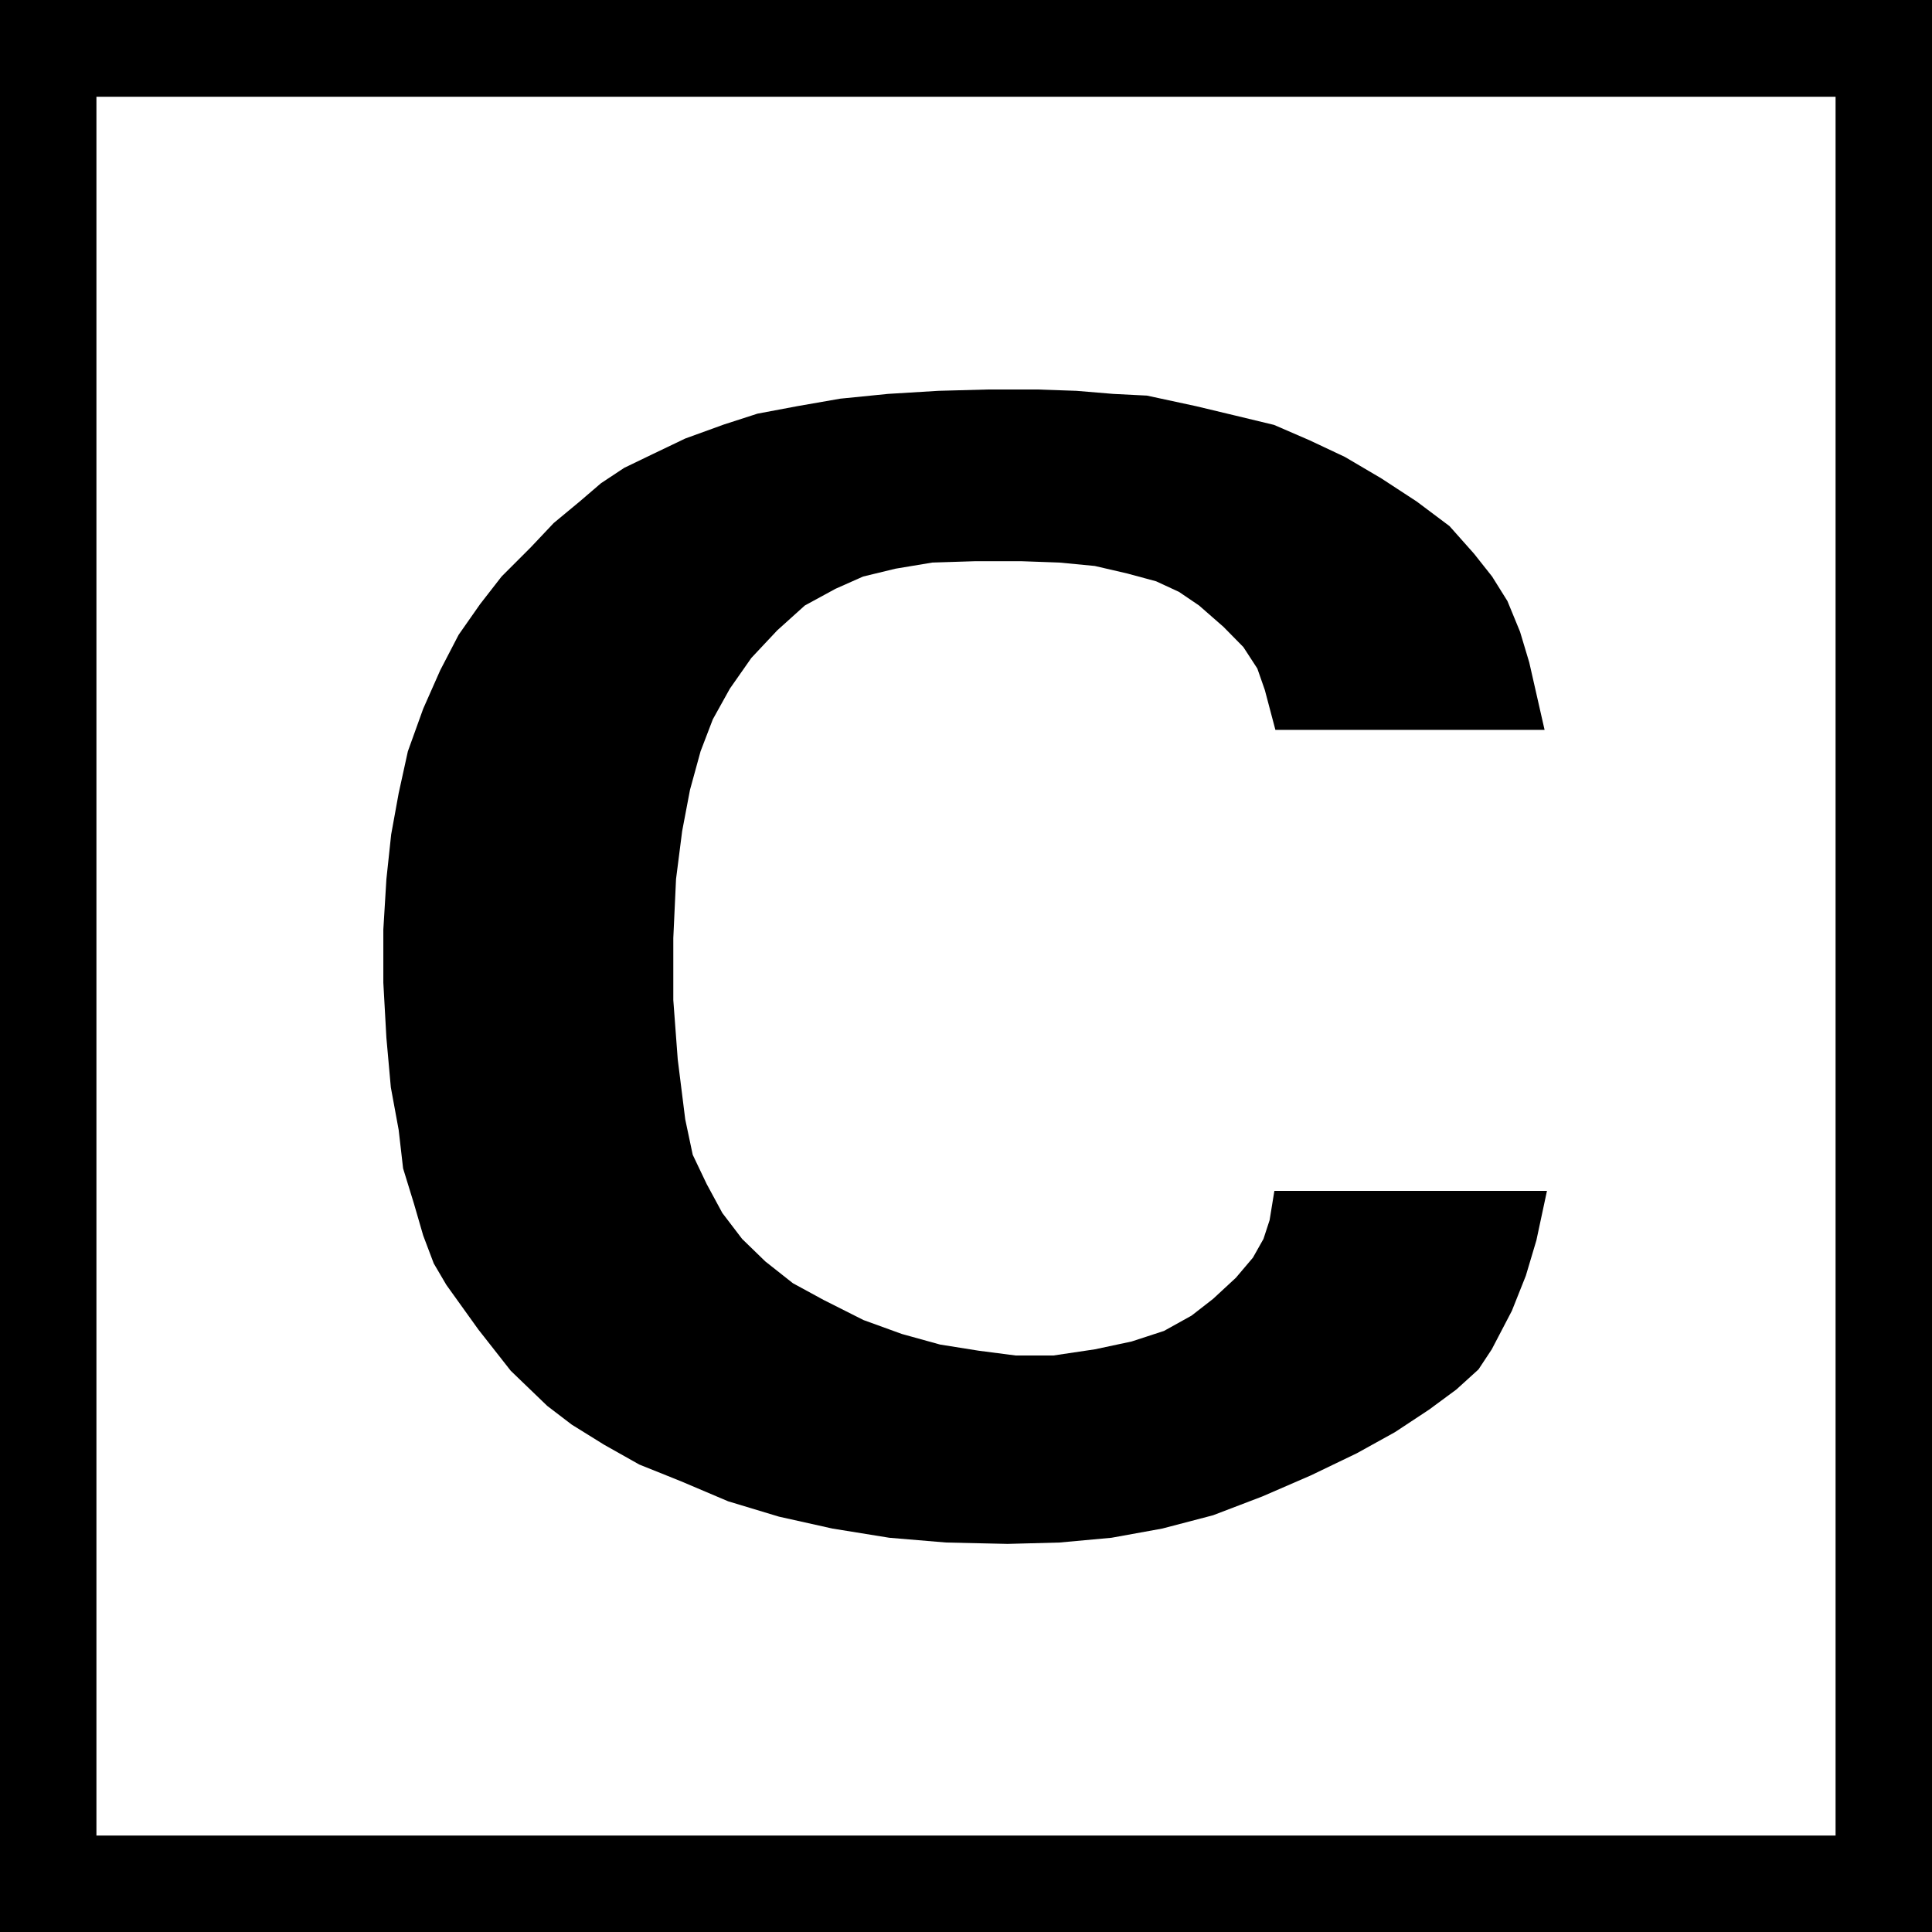 <?xml version="1.0" encoding="UTF-8" standalone="no"?>
<!-- Generator: Adobe Illustrator 13.0.0, SVG Export Plug-In . SVG Version: 6.00 Build 14948)  -->

<svg
   xmlns:dc="http://purl.org/dc/elements/1.1/"
   xmlns:cc="http://creativecommons.org/ns#"
   xmlns:rdf="http://www.w3.org/1999/02/22-rdf-syntax-ns#"
   xmlns:svg="http://www.w3.org/2000/svg"
   xmlns="http://www.w3.org/2000/svg"
   xmlns:sodipodi="http://sodipodi.sourceforge.net/DTD/sodipodi-0.dtd"
   xmlns:inkscape="http://www.inkscape.org/namespaces/inkscape"
   version="1.1"
   id="Layer_1"
   x="0px"
   y="0px"
   width="5.67"
   height="5.67"
   viewBox="0 0 5.67 5.67"
   xml:space="preserve"
   inkscape:version="0.48.0 r9654"
   sodipodi:docname="Commune.svg"><defs
   id="defs2999" /><sodipodi:namedview
   pagecolor="#ffffff"
   bordercolor="#666666"
   borderopacity="1"
   objecttolerance="10"
   gridtolerance="10"
   guidetolerance="10"
   inkscape:pageopacity="0"
   inkscape:pageshadow="2"
   inkscape:window-width="640"
   inkscape:window-height="480"
   id="namedview2997"
   showgrid="false"
   fit-margin-top="0"
   fit-margin-left="0"
   fit-margin-right="0"
   fit-margin-bottom="0"
   inkscape:zoom="46.039865"
   inkscape:cx="2.835"
   inkscape:cy="2.8355001"
   inkscape:window-x="556"
   inkscape:window-y="459"
   inkscape:window-maximized="0"
   inkscape:current-layer="Layer_1" />
<g
   id="g2993">
	<path
   style="fill-rule:evenodd"
   d="M 2.957,4.531 2.777,4.527 2.61,4.513 2.443,4.486 2.286,4.451 2.137,4.406 1.998,4.347 1.876,4.298 1.773,4.24 1.678,4.181 1.606,4.126 1.499,4.023 1.404,3.902 1.31,3.771 1.273,3.708 1.242,3.626 1.215,3.533 1.183,3.429 1.17,3.316 1.147,3.191 1.134,3.046 1.125,2.884 V 2.728 L 1.134,2.58 1.148,2.449 1.17,2.328 1.197,2.205 1.242,2.08 1.292,1.967 1.346,1.863 1.409,1.773 1.472,1.692 1.557,1.607 1.625,1.535 1.701,1.472 1.764,1.418 1.832,1.373 1.917,1.332 2.011,1.287 2.124,1.246 2.223,1.214 2.34,1.192 2.466,1.17 2.606,1.156 2.754,1.147 2.902,1.143 h 0.14 L 3.159,1.147 3.267,1.156 3.366,1.161 3.51,1.192 3.627,1.22 3.739,1.247 3.843,1.292 3.947,1.341 4.054,1.404 4.158,1.472 4.254,1.544 4.326,1.625 4.379,1.692 4.424,1.764 4.461,1.854 4.488,1.944 4.533,2.142 H 3.743 L 3.712,2.025 3.69,1.962 3.649,1.899 3.591,1.84 3.519,1.777 3.46,1.737 3.393,1.706 3.308,1.683 3.213,1.661 3.109,1.651 2.997,1.647 H 2.862 L 2.736,1.651 2.628,1.669 2.533,1.692 2.452,1.728 2.362,1.777 2.281,1.85 2.205,1.931 2.142,2.021 2.092,2.111 2.056,2.205 2.025,2.318 2.002,2.439 1.984,2.58 1.976,2.753 V 2.935 L 1.989,3.109 2.011,3.285 2.033,3.389 2.074,3.475 2.12,3.56 2.178,3.636 2.246,3.702 2.327,3.766 2.417,3.815 2.534,3.874 2.647,3.915 2.759,3.946 2.872,3.964 2.98,3.978 H 3.092 L 3.213,3.96 3.321,3.937 3.416,3.906 3.497,3.861 3.56,3.812 3.627,3.75 3.677,3.691 3.708,3.636 3.726,3.581 3.74,3.495 h 0.8 L 4.509,3.64 4.478,3.744 4.437,3.847 4.378,3.96 4.339,4.019 4.274,4.078 4.194,4.137 4.094,4.203 3.982,4.265 3.847,4.33 3.704,4.392 3.56,4.447 3.411,4.486 3.262,4.513 3.109,4.527 2.957,4.531 z M 0.283,0.284 V 5.387 H 5.387 V 0.284 H 0.283 z M 0.283,0 H 5.387 5.67 V 0.284 5.387 5.67 H 5.387 0.283 0 V 5.386 0.284 0 h 0.283 z"
   id="path2995"
   inkscape:connector-curvature="0" />
</g>
</svg>
